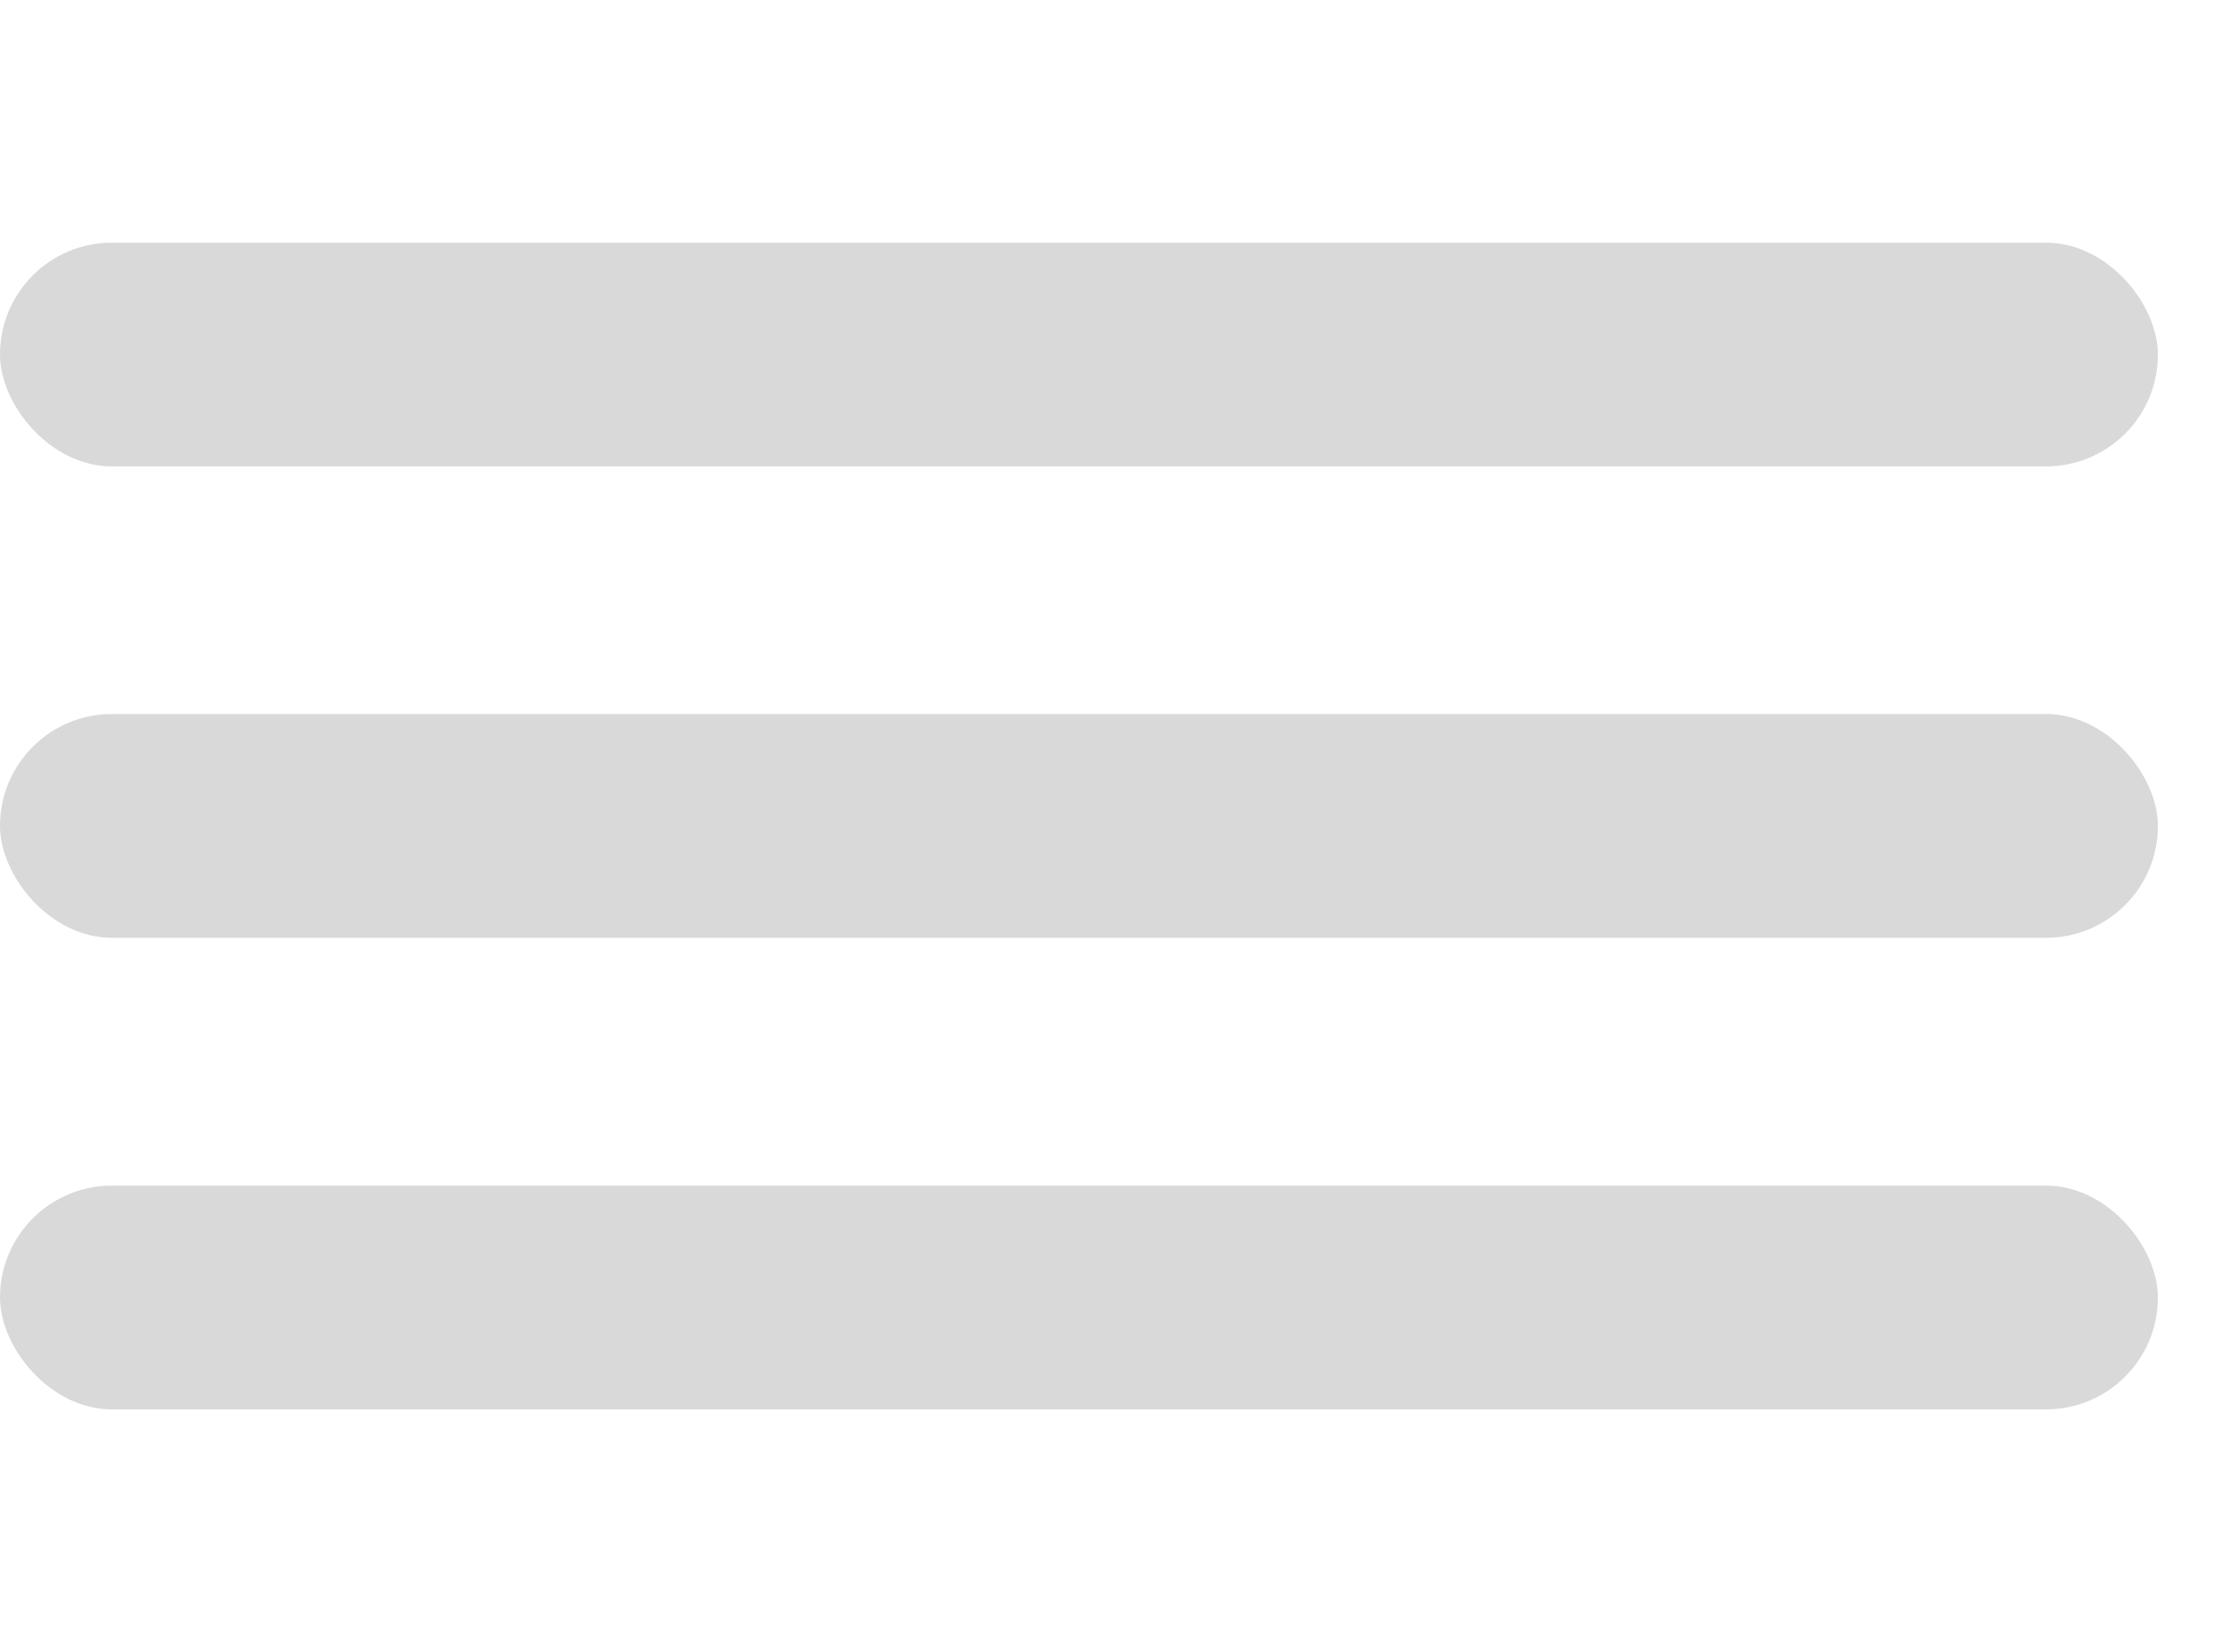 <svg width="27" height="20" viewBox="0 0 27 20" fill="none" xmlns="http://www.w3.org/2000/svg">
<rect y="2.938" width="26.127" height="2.709" rx="1.354" fill="#D9D9D9"/>
<rect y="8.645" width="26.127" height="2.709" rx="1.354" fill="#D9D9D9"/>
<rect y="14.355" width="26.127" height="2.709" rx="1.354" fill="#D9D9D9"/>
</svg>
